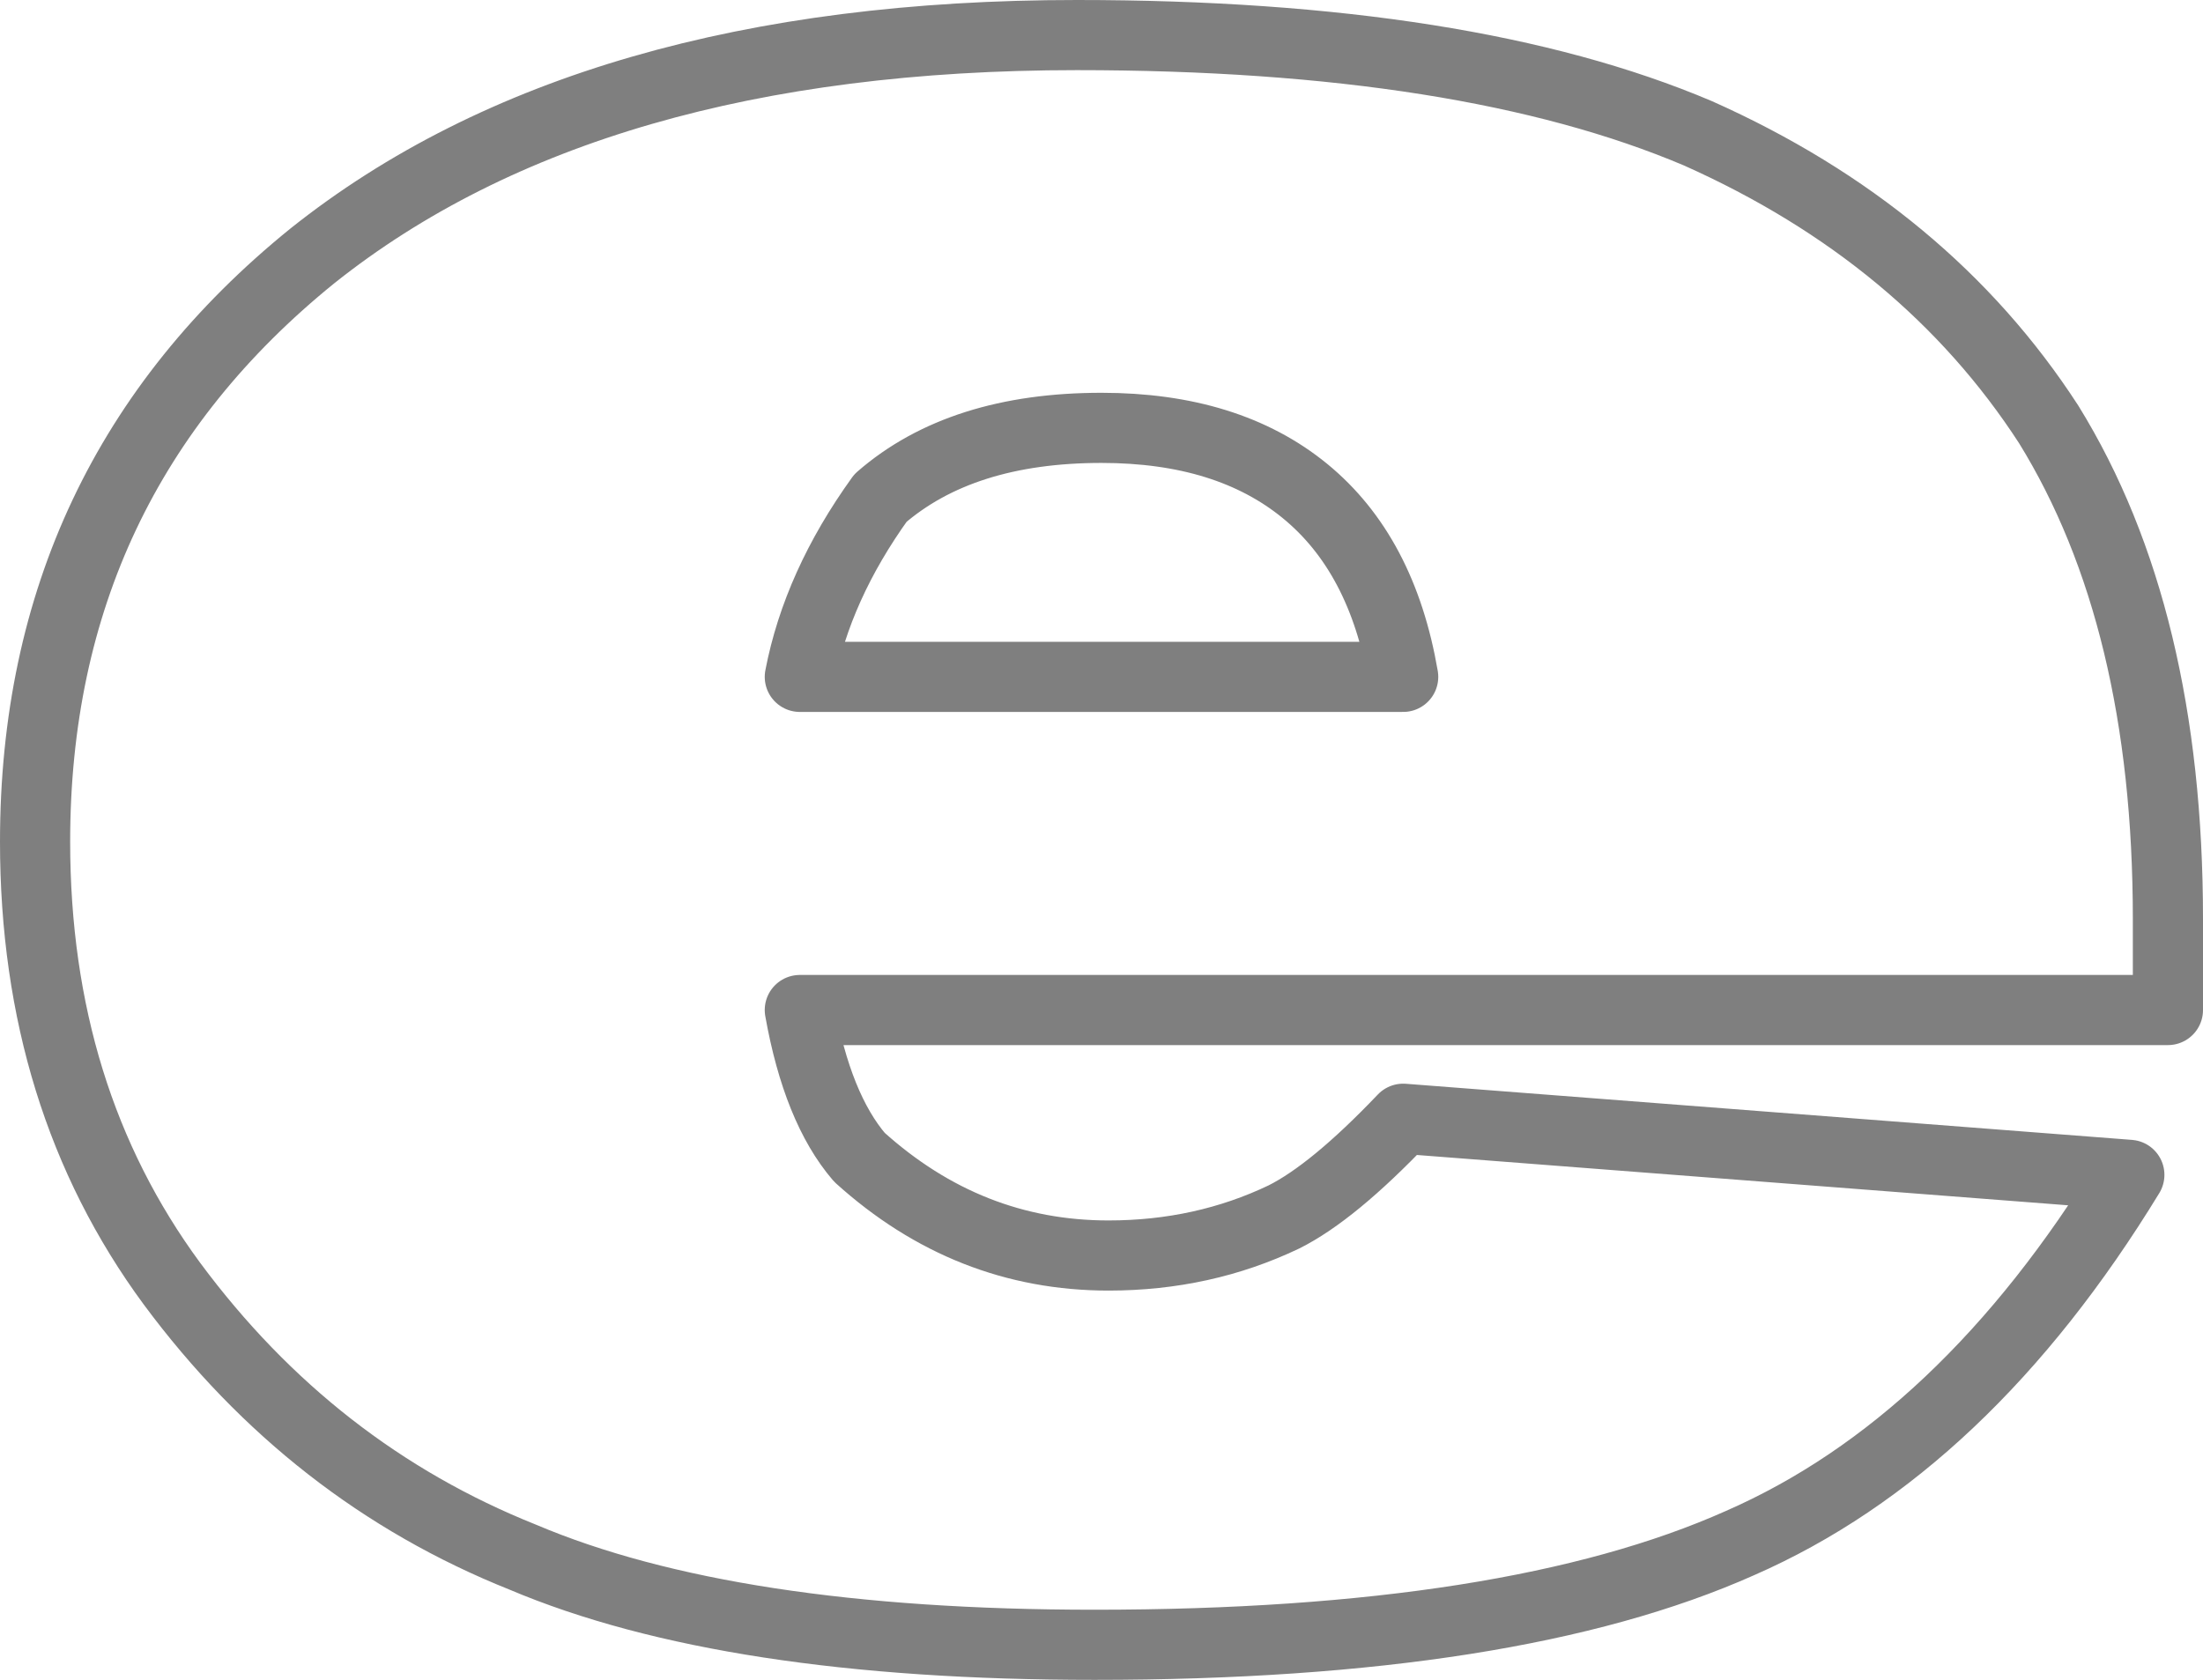 <?xml version="1.0" encoding="UTF-8" standalone="no"?>
<svg xmlns:xlink="http://www.w3.org/1999/xlink" height="23.95px" width="31.4px" xmlns="http://www.w3.org/2000/svg">
  <g transform="matrix(1.0, 0.0, 0.0, 1.0, -384.3, -216.9)">
    <path d="M415.2 230.0 L415.2 231.3 395.7 231.3 Q395.95 232.7 396.55 233.4 398.1 234.8 400.1 234.8 401.45 234.8 402.6 234.25 403.3 233.9 404.3 232.85 L414.65 233.65 Q412.3 237.5 409.1 238.9 405.85 240.35 399.9 240.35 394.7 240.35 391.75 239.1 388.75 237.9 386.75 235.2 384.8 232.55 384.8 228.9 384.8 223.75 388.75 220.55 392.7 217.4 399.65 217.4 405.2 217.4 408.5 218.8 411.75 220.25 413.5 222.95 415.2 225.7 415.2 230.0 M402.9 223.9 Q401.8 223.0 400.0 223.0 398.0 223.0 396.85 224.0 395.95 225.25 395.7 226.55 L404.3 226.55 Q404.0 224.8 402.9 223.9" fill="none" stroke="#000000" stroke-linecap="round" stroke-linejoin="round" stroke-opacity="0.502" stroke-width="1.0"/>
  </g>
</svg>
